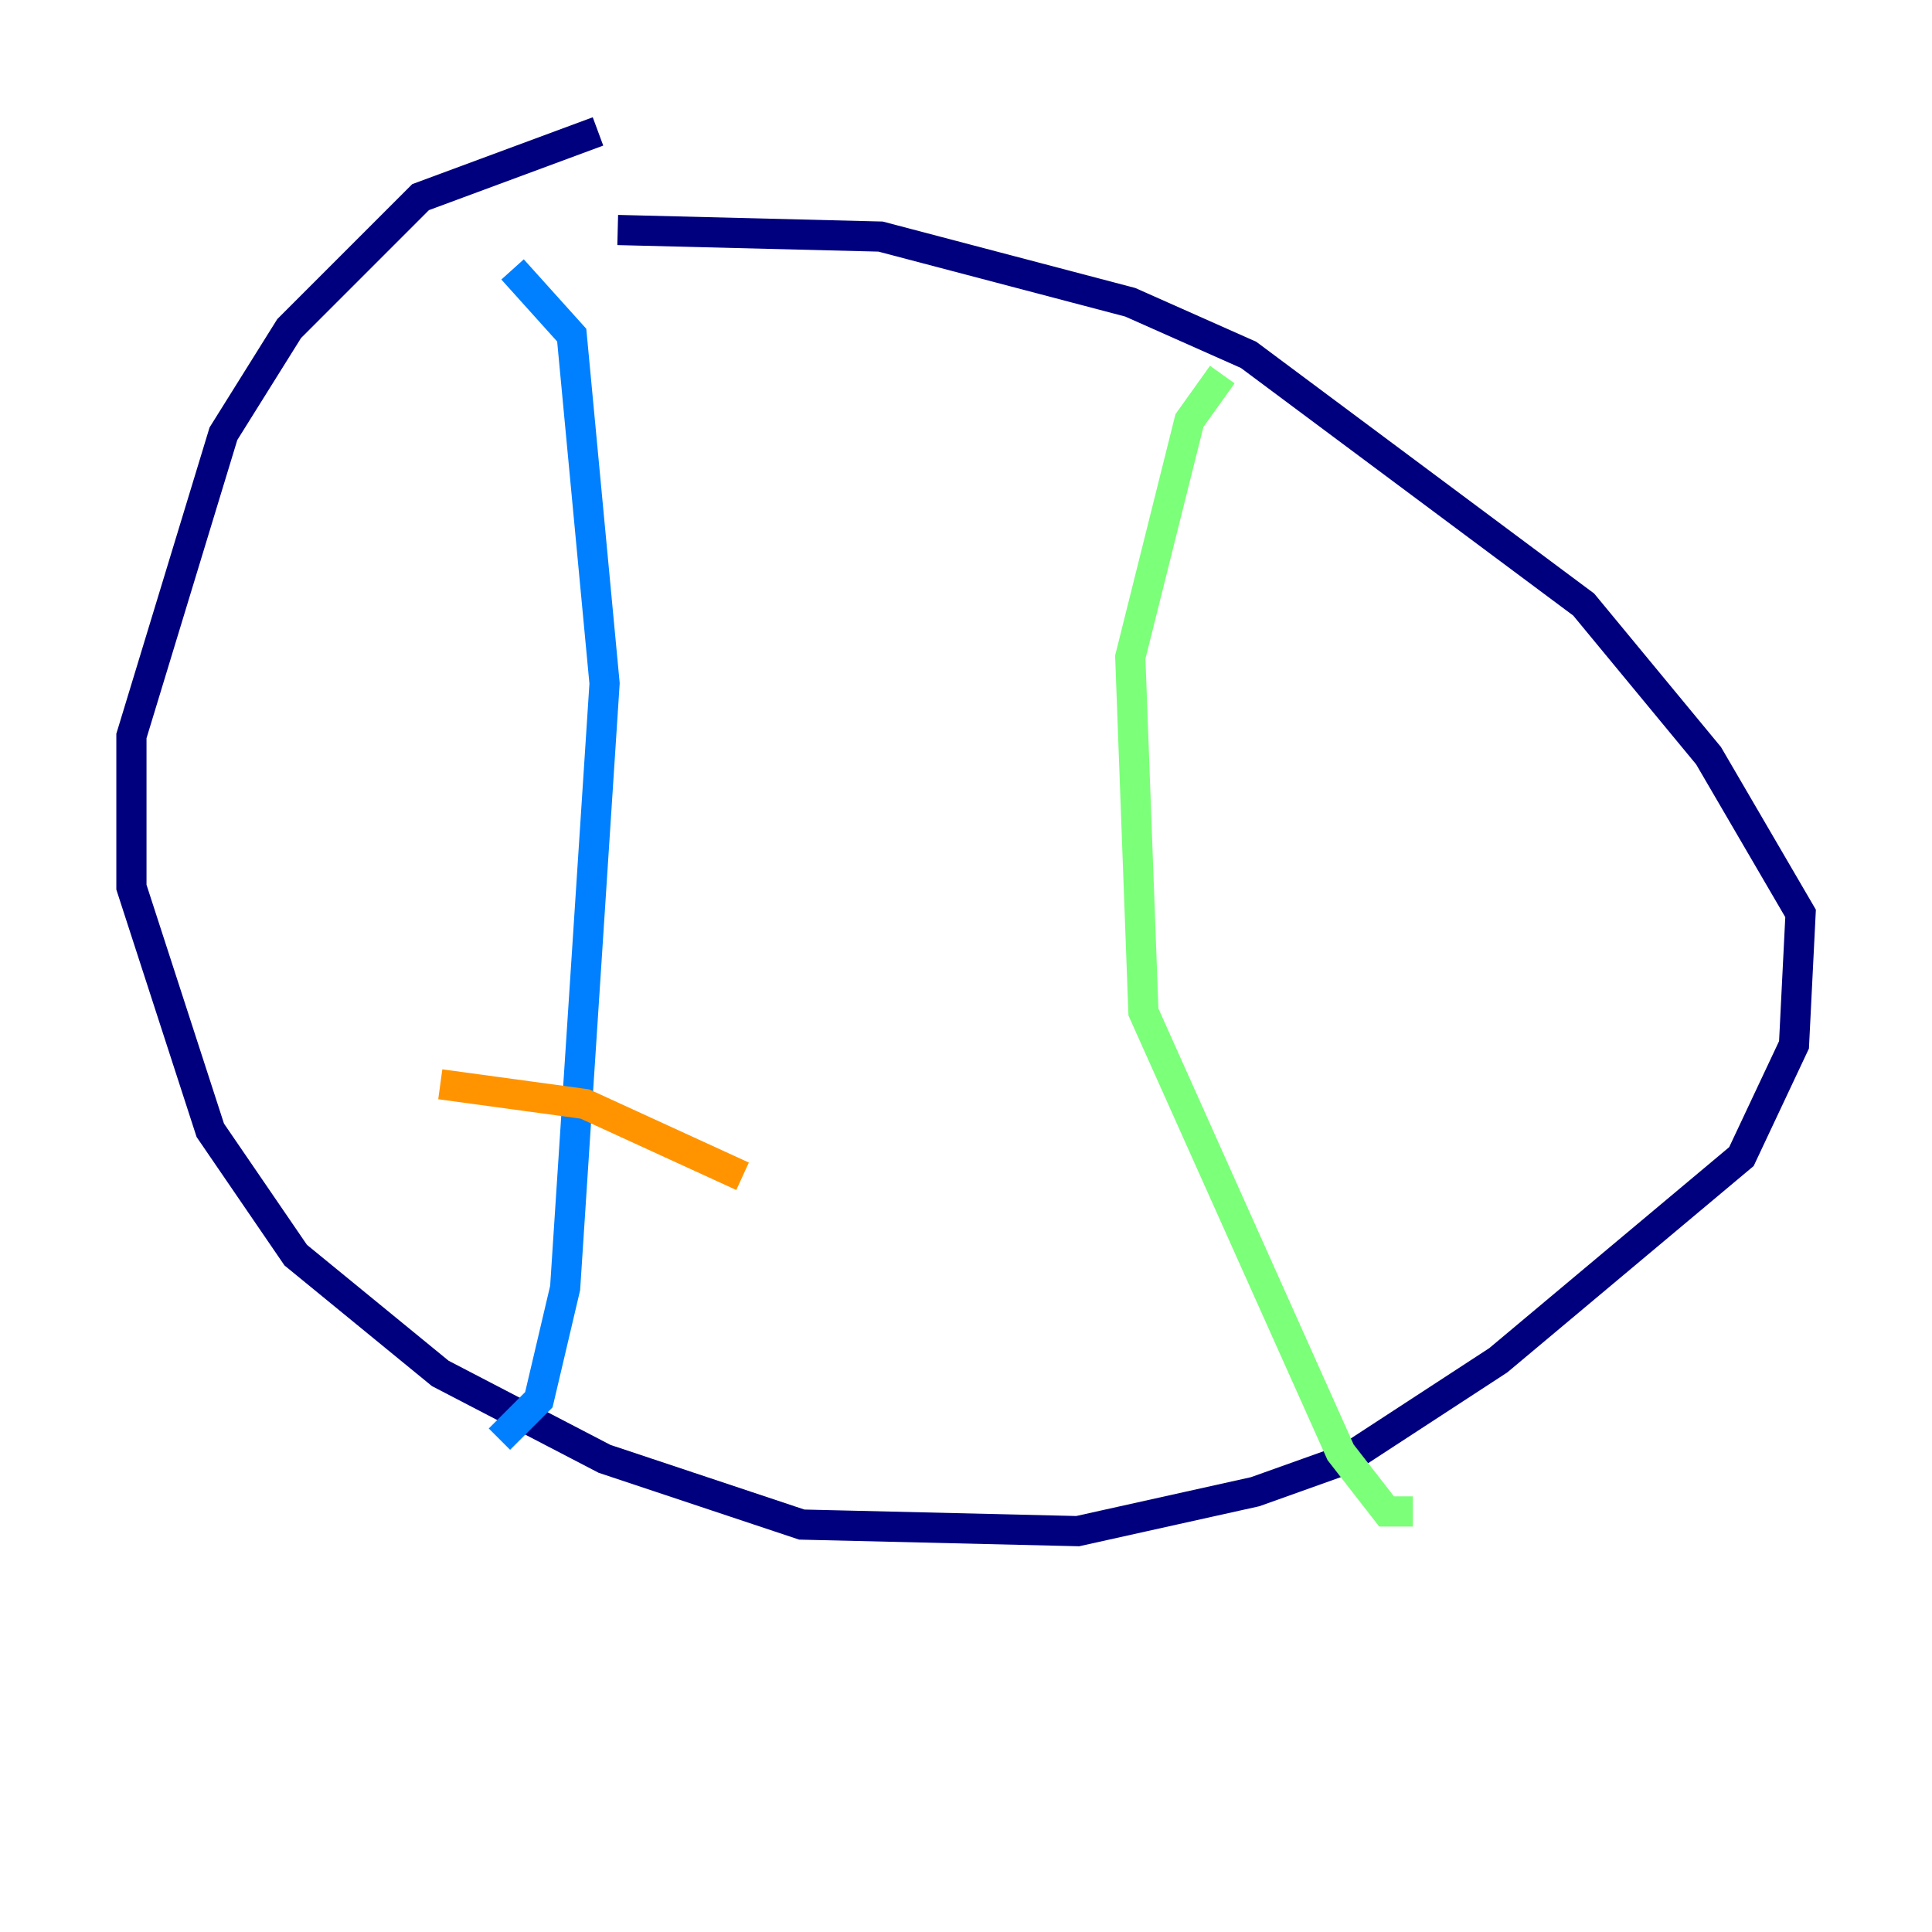 <?xml version="1.0" encoding="utf-8" ?>
<svg baseProfile="tiny" height="128" version="1.2" viewBox="0,0,128,128" width="128" xmlns="http://www.w3.org/2000/svg" xmlns:ev="http://www.w3.org/2001/xml-events" xmlns:xlink="http://www.w3.org/1999/xlink"><defs /><polyline fill="none" points="39.619,8.707 27.864,13.061 19.157,21.769 14.803,28.735 8.707,48.762 8.707,58.776 13.932,74.884 19.592,83.156 29.17,90.993 40.054,96.653 53.116,101.007 71.401,101.442 83.156,98.83 89.252,96.653 99.265,90.122 115.374,76.626 118.857,69.225 119.293,60.517 113.197,50.068 104.925,40.054 82.721,23.51 74.884,20.027 58.34,15.674 40.925,15.238" stroke="#00007f" stroke-width="2" /><polyline fill="none" points="33.959,17.85 37.878,22.204 40.054,45.279 37.442,85.333 35.701,92.735 33.088,95.347" stroke="#0080ff" stroke-width="2" /><polyline fill="none" points="80.98,24.816 78.803,27.864 74.884,43.537 75.755,67.048 88.816,96.218 91.864,100.136 93.605,100.136" stroke="#7cff79" stroke-width="2" /><polyline fill="none" points="29.17,71.837 38.748,73.143 49.197,77.932" stroke="#ff9400" stroke-width="2" /><polyline fill="none" points="37.442,54.857 37.442,54.857" stroke="#7f0000" stroke-width="2" /></svg>